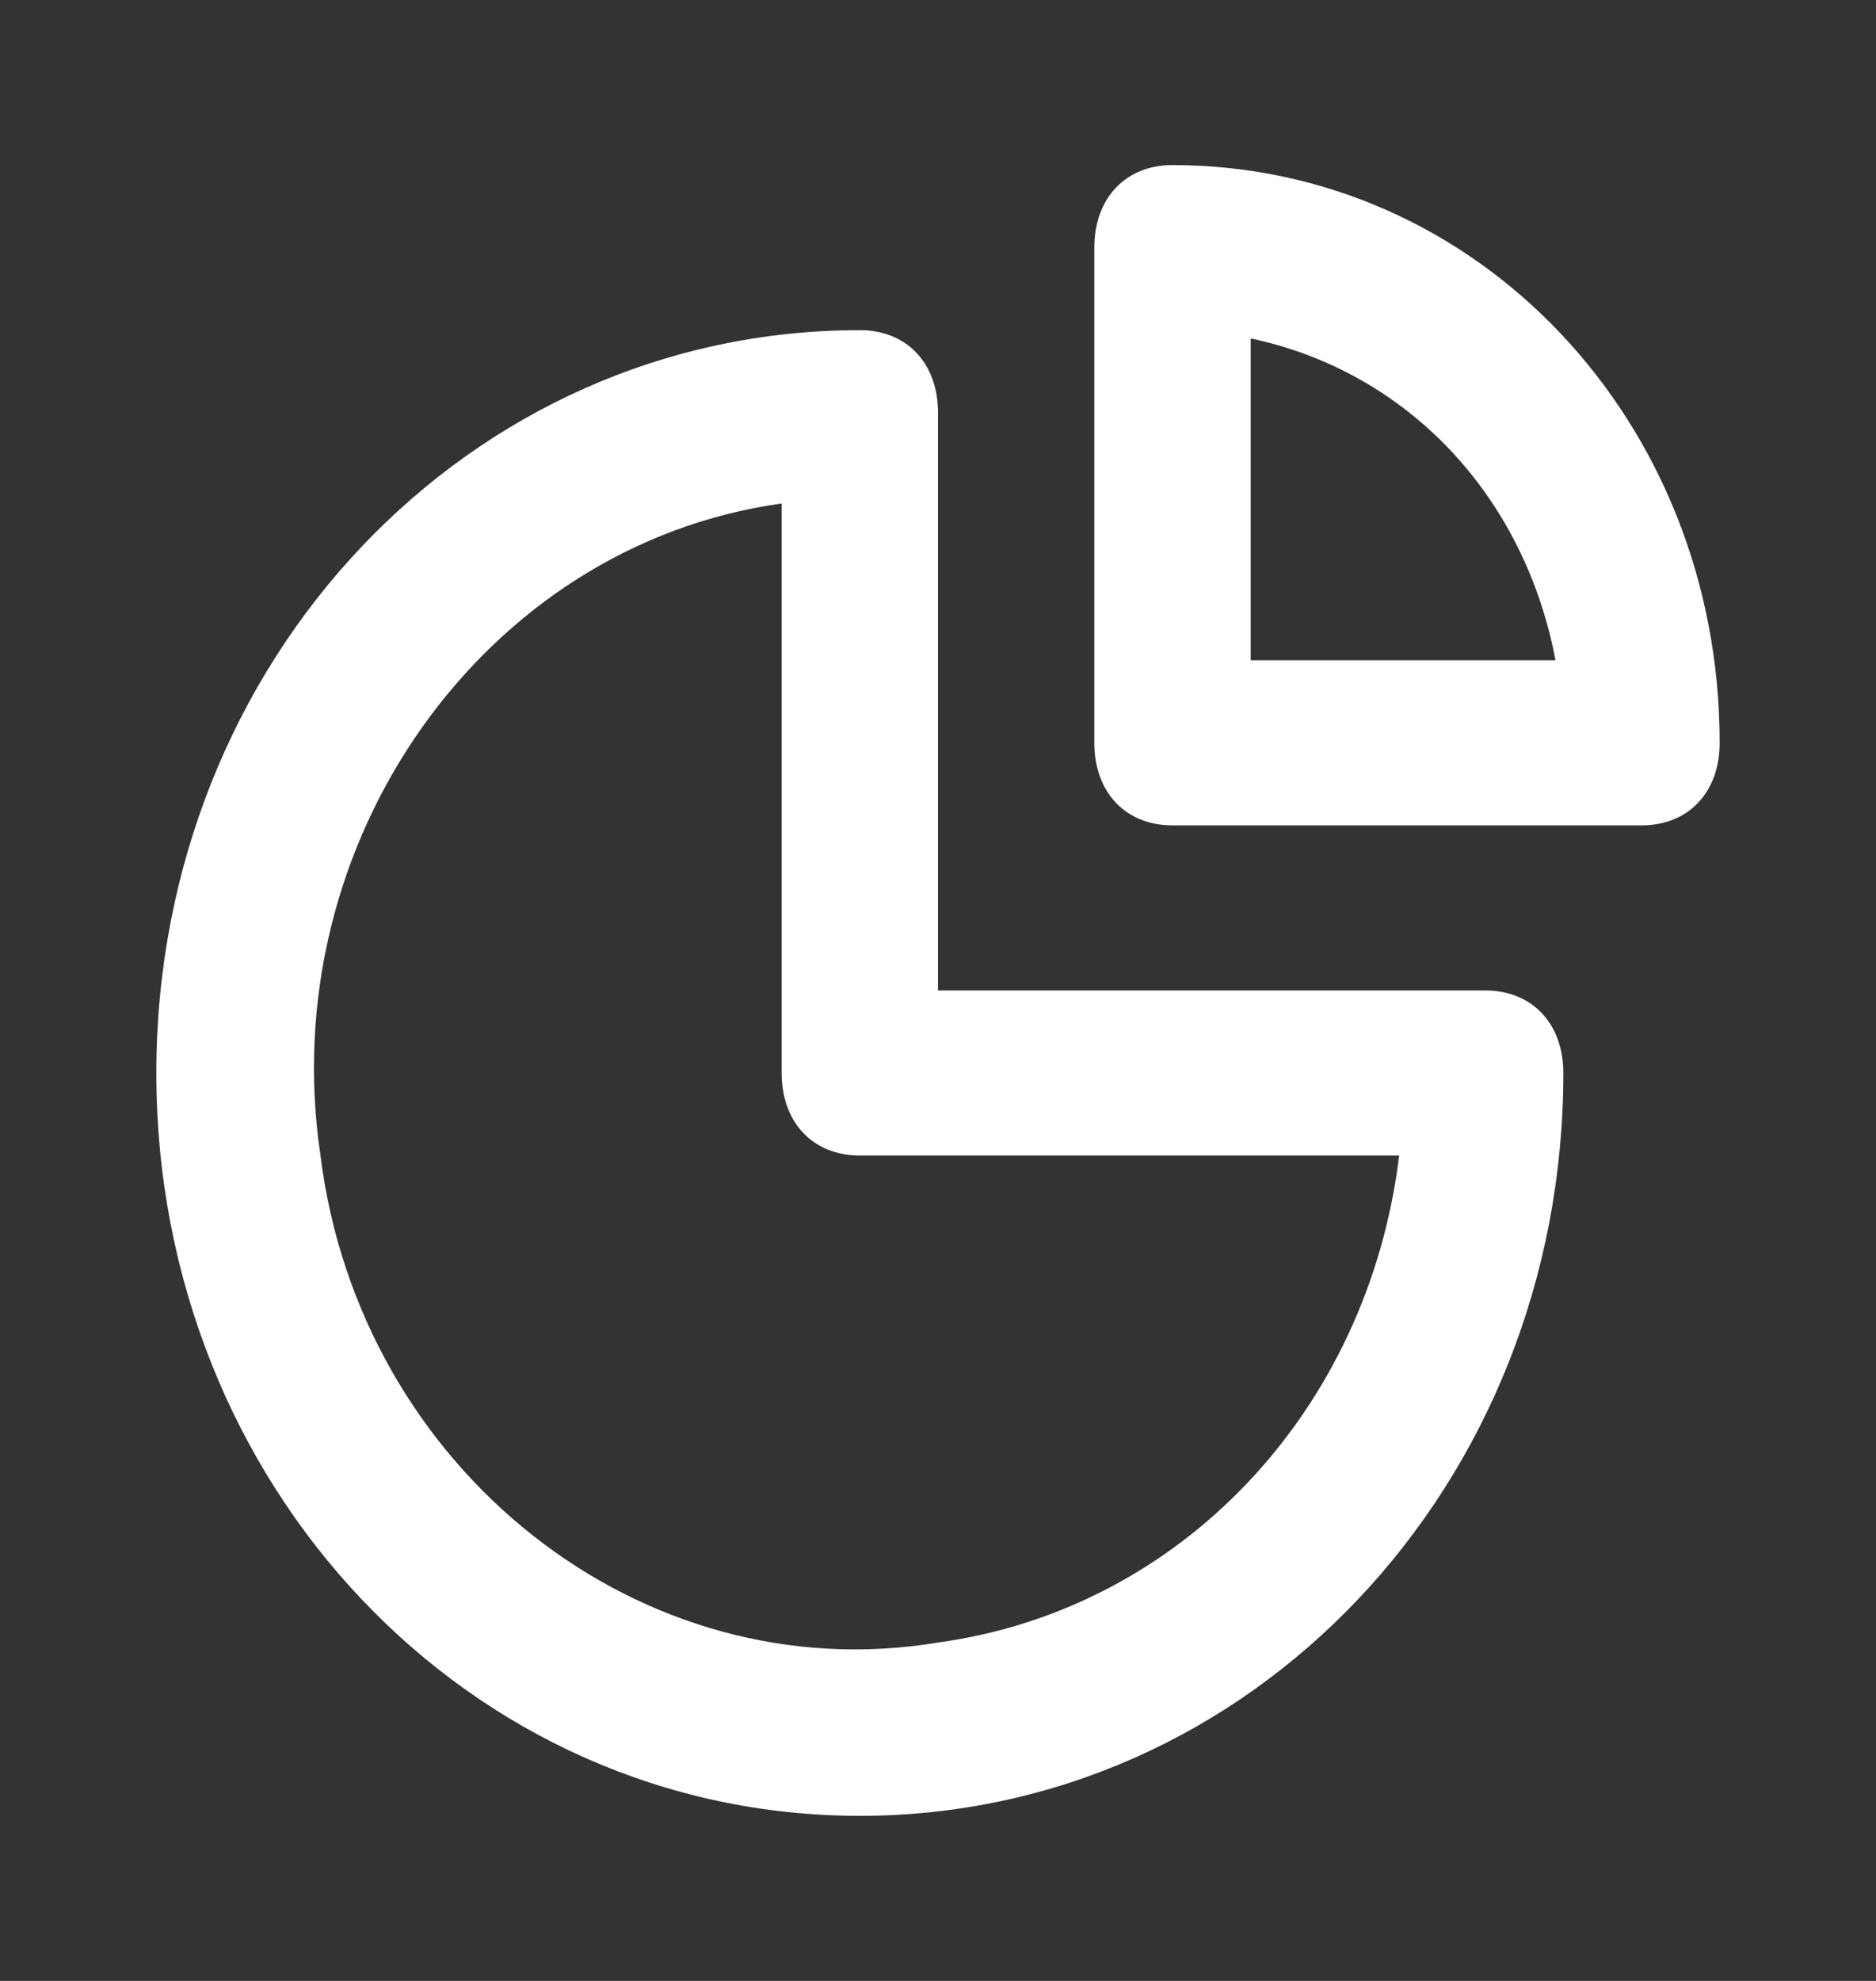 <svg width="54" height="57" viewBox="0 0 54 57" fill="none" xmlns="http://www.w3.org/2000/svg">
<rect x="0" y="0" width="54" height="57" fill="#333333" stroke="none"/>
<path d="M42.75 28.5H27V11.875C27 10.45 26.1 9.5 24.75 9.5C13.5 9.5 4.5 19 4.5 30.875C4.5 42.75 13.5 52.25 24.75 52.25C36 52.25 45 42.75 45 30.875C45 29.45 44.1 28.5 42.75 28.5ZM27 47.263C18.45 48.688 10.35 42.275 9.225 33.25C7.875 24.225 13.95 15.675 22.5 14.488V30.875C22.5 32.3 23.4 33.25 24.75 33.25H40.275C39.375 40.612 33.975 46.312 27 47.263ZM33.75 4.75C32.4 4.75 31.5 5.7 31.5 7.125V21.375C31.5 22.8 32.4 23.75 33.75 23.75H47.25C48.6 23.75 49.5 22.8 49.5 21.375C49.5 12.113 42.525 4.75 33.75 4.75ZM36 19V9.738C40.5 10.688 43.875 14.25 44.775 19H36Z" fill="white"/>
</svg>
